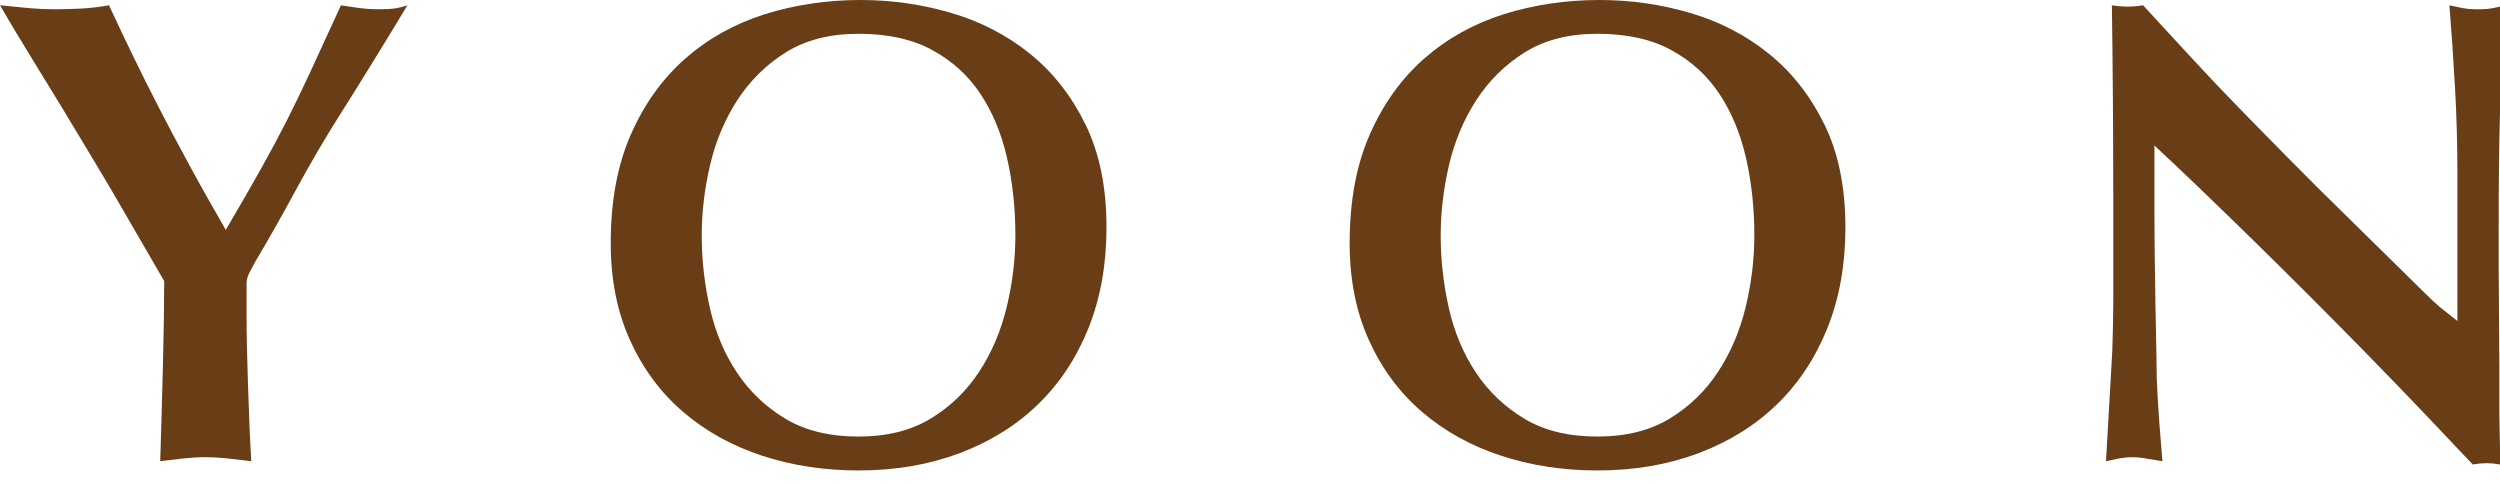 <svg xmlns="http://www.w3.org/2000/svg" viewBox="0 0 72 14" enable-background="new 0 0 72 14"><g><g fill="#693D16"><path d="M7.101 8.861c0 .408.003.782.01 1.12l.029 1.023.038 1.063c.013.363.032.769.058 1.215l-.665-.076c-.225-.025-.447-.039-.665-.039-.193 0-.412.014-.656.039l-.636.076.038-1.273.039-1.435.028-1.378.01-1.101-1.131-1.951c-.242-.422-.52-.893-.833-1.416l-.956-1.589-.967-1.579c-.319-.517-.599-.986-.842-1.407l.89.086c.236.02.462.028.68.028.229 0 .478-.006.746-.019s.542-.045.823-.096c.242.523.479 1.021.708 1.492.229.473.472.957.728 1.455s.538 1.03.847 1.598c.308.57.669 1.21 1.08 1.925.412-.701.751-1.292 1.02-1.771.268-.478.513-.938.737-1.377.223-.44.453-.916.689-1.426l.871-1.895.507.076c.185.025.386.038.603.038.191 0 .347-.009.469-.028.121-.02.232-.048.335-.086l-.393.65-.593.967-.593.957-.393.622c-.434.689-.842 1.388-1.225 2.095-.383.709-.778 1.408-1.186 2.096l-.173.326c-.051.102-.076.197-.076.287v.708zM24.785 0c.893 0 1.764.124 2.613.373.848.249 1.604.642 2.268 1.177.664.536 1.196 1.216 1.598 2.039.402.822.603 1.809.603 2.957 0 1.071-.172 2.037-.517 2.898-.345.861-.83 1.596-1.455 2.201-.625.606-1.378 1.075-2.259 1.407-.88.331-1.85.497-2.909.497-.996 0-1.927-.143-2.794-.43s-1.624-.709-2.268-1.264c-.645-.555-1.151-1.24-1.521-2.058-.37-.816-.555-1.747-.555-2.794 0-1.213.194-2.259.584-3.139.389-.881.912-1.607 1.569-2.182s1.419-.998 2.287-1.273c.867-.271 1.786-.409 2.756-.409zm-4.575 6.774c0 .715.08 1.42.239 2.115s.421 1.314.785 1.856c.364.542.83.983 1.397 1.321.567.338 1.266.507 2.096.507.816 0 1.508-.173 2.076-.517.568-.345 1.034-.795 1.397-1.35s.628-1.177.794-1.866c.166-.688.249-1.378.249-2.067 0-.777-.08-1.518-.239-2.22-.16-.701-.415-1.317-.766-1.847s-.813-.95-1.388-1.264c-.574-.313-1.282-.469-2.124-.469-.83 0-1.528.18-2.096.536-.568.357-1.034.817-1.397 1.378-.363.563-.625 1.188-.785 1.876s-.238 1.361-.238 2.011zM46.066 0c.893 0 1.764.124 2.613.373.848.249 1.604.642 2.268 1.177.664.536 1.196 1.216 1.598 2.039.402.822.603 1.809.603 2.957 0 1.071-.172 2.037-.517 2.898-.345.861-.83 1.596-1.455 2.201-.625.606-1.378 1.075-2.259 1.407-.88.331-1.85.497-2.909.497-.996 0-1.927-.143-2.794-.43s-1.624-.709-2.268-1.264c-.645-.555-1.151-1.24-1.521-2.058-.37-.816-.555-1.747-.555-2.794 0-1.213.194-2.259.584-3.139.389-.881.912-1.607 1.569-2.182s1.419-.998 2.287-1.273c.868-.271 1.787-.409 2.756-.409zm-4.574 6.774c0 .715.08 1.42.239 2.115s.421 1.314.785 1.856c.364.542.83.983 1.397 1.321.567.338 1.266.507 2.096.507.816 0 1.508-.173 2.076-.517.568-.345 1.034-.795 1.397-1.35s.628-1.177.794-1.866c.166-.688.249-1.378.249-2.067 0-.777-.08-1.518-.239-2.22-.16-.701-.415-1.317-.766-1.847s-.813-.95-1.388-1.264c-.574-.313-1.282-.469-2.124-.469-.83 0-1.528.18-2.096.536-.568.357-1.034.817-1.397 1.378-.363.563-.625 1.188-.785 1.876s-.238 1.361-.238 2.011zM60.861 5.53c0-.905-.003-1.805-.01-2.697-.006-.894-.016-1.787-.029-2.68l.23.028.229.01.22-.01.22-.028 1.358 1.473c.447.486.906.971 1.378 1.455.472.485.963.986 1.474 1.502.51.518 1.052 1.057 1.626 1.617l2.259 2.221c.178.179.328.319.45.421l.507.402v-4.249c0-.816-.022-1.63-.067-2.44-.045-.81-.099-1.61-.163-2.401l.364.076c.127.025.28.038.459.038s.329-.013.45-.038l.354-.076-.105 1.588c-.03.485-.053.973-.065 1.464-.013.49-.022 1.008-.029 1.55s-.009 1.165-.009 1.866v1.091l.009 1.388.01 1.368v1.417l.009.525.01.536v.431l-.191-.029-.191-.009-.201.009-.201.029-1.388-1.465c-.517-.541-1.056-1.1-1.617-1.674s-1.136-1.154-1.723-1.742c-.587-.586-1.155-1.148-1.703-1.684-.549-.536-1.059-1.03-1.531-1.483-.472-.452-.874-.833-1.206-1.139v1.751c0 .518.003 1.008.009 1.474l.02 1.368.028 1.436.01.699.029.584.048.717.086 1.063-.402-.066c-.166-.032-.319-.049-.459-.049s-.274.014-.402.039l-.363.076.153-2.66.029-.526.019-.708.01-.709v-3.15z"/></g></g></svg>